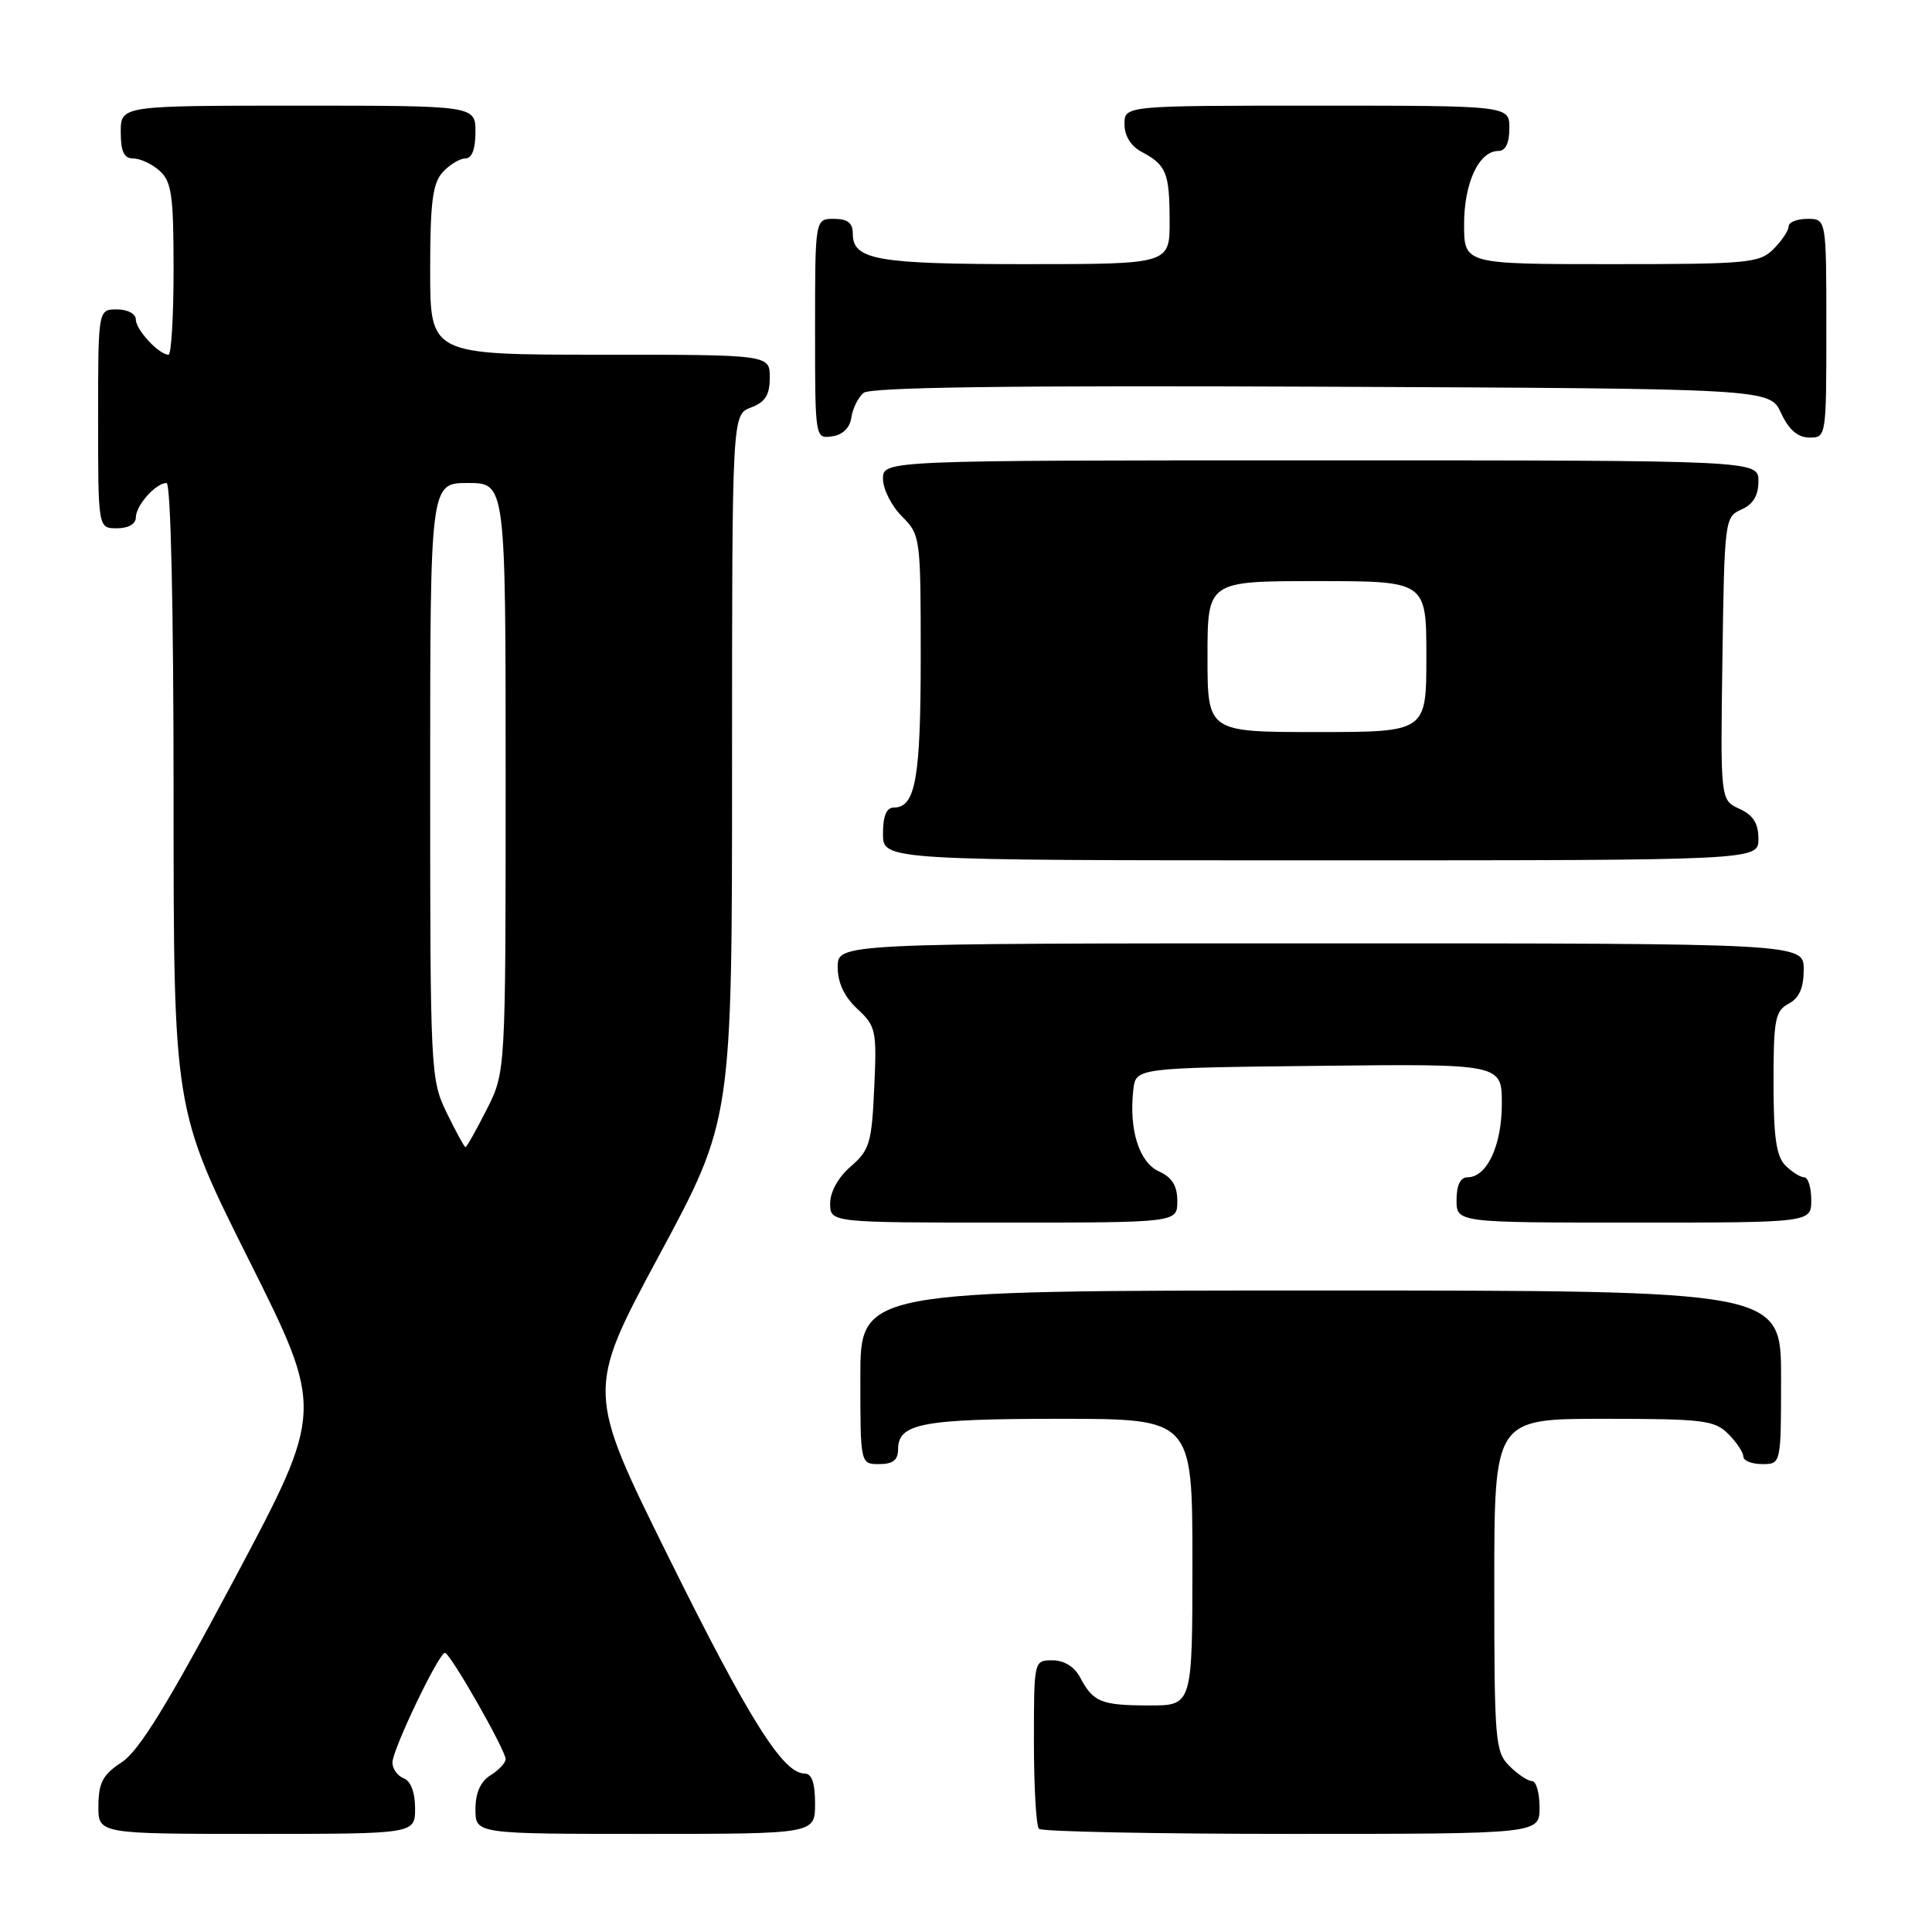 <?xml version="1.0" encoding="UTF-8" standalone="no"?>
<!DOCTYPE svg PUBLIC "-//W3C//DTD SVG 1.1//EN" "http://www.w3.org/Graphics/SVG/1.1/DTD/svg11.dtd" >
<svg xmlns="http://www.w3.org/2000/svg" xmlns:xlink="http://www.w3.org/1999/xlink" version="1.1" viewBox="0 0 256 256">
 <g >
 <path fill="currentColor"
d=" M 55.00 239.61 C 55.00 237.51 54.43 235.99 53.50 235.64 C 52.68 235.32 52.00 234.38 52.00 233.55 C 52.00 231.83 58.15 219.00 58.96 219.01 C 59.65 219.02 67.00 231.91 67.00 233.10 C 67.00 233.58 66.10 234.55 65.00 235.23 C 63.66 236.07 63.00 237.56 63.00 239.74 C 63.00 243.00 63.00 243.00 85.50 243.00 C 108.00 243.00 108.00 243.00 108.00 239.00 C 108.00 236.24 107.57 235.00 106.60 235.00 C 103.75 235.00 99.21 227.78 88.59 206.33 C 77.68 184.30 77.68 184.30 87.34 166.34 C 97.00 148.39 97.00 148.39 97.00 101.67 C 97.00 54.95 97.00 54.95 99.50 54.00 C 101.41 53.28 102.00 52.33 102.00 50.02 C 102.00 47.00 102.00 47.00 79.50 47.00 C 57.00 47.00 57.00 47.00 57.00 35.83 C 57.00 26.84 57.32 24.30 58.65 22.83 C 59.57 21.82 60.92 21.00 61.65 21.00 C 62.53 21.00 63.00 19.77 63.00 17.50 C 63.00 14.00 63.00 14.00 39.50 14.00 C 16.00 14.00 16.00 14.00 16.00 17.50 C 16.00 20.10 16.43 21.00 17.67 21.00 C 18.59 21.00 20.17 21.74 21.17 22.65 C 22.74 24.07 23.00 25.93 23.00 35.65 C 23.00 41.89 22.70 47.00 22.33 47.00 C 21.07 47.00 18.00 43.70 18.00 42.35 C 18.00 41.58 16.93 41.00 15.50 41.00 C 13.00 41.00 13.00 41.00 13.00 55.50 C 13.00 70.00 13.00 70.00 15.50 70.00 C 17.00 70.00 18.00 69.43 18.00 68.57 C 18.00 66.97 20.65 64.00 22.07 64.00 C 22.63 64.00 23.00 80.63 23.00 105.51 C 23.00 147.02 23.00 147.02 32.98 166.95 C 42.95 186.88 42.95 186.88 31.08 209.19 C 22.22 225.84 18.42 232.01 16.14 233.50 C 13.64 235.13 13.07 236.19 13.04 239.25 C 13.00 243.00 13.00 243.00 34.00 243.00 C 55.00 243.00 55.00 243.00 55.00 239.61 Z  M 204.00 239.50 C 204.00 237.57 203.55 236.00 203.00 236.00 C 202.45 236.00 201.10 235.10 200.00 234.00 C 198.12 232.12 198.00 230.67 198.00 210.00 C 198.00 188.00 198.00 188.00 212.50 188.00 C 225.67 188.00 227.18 188.18 229.00 190.00 C 230.10 191.10 231.00 192.45 231.00 193.00 C 231.00 193.55 232.12 194.00 233.50 194.00 C 236.00 194.00 236.00 194.00 236.00 182.50 C 236.00 171.00 236.00 171.00 175.00 171.00 C 114.00 171.00 114.00 171.00 114.00 182.50 C 114.00 194.00 114.00 194.00 116.50 194.00 C 118.32 194.00 119.00 193.46 119.00 192.04 C 119.00 188.60 122.21 188.00 140.43 188.00 C 158.00 188.00 158.00 188.00 158.00 207.00 C 158.00 226.00 158.00 226.00 152.25 225.98 C 145.89 225.97 144.85 225.54 143.11 222.25 C 142.37 220.85 141.00 220.00 139.46 220.00 C 137.00 220.00 137.00 220.00 137.00 230.83 C 137.00 236.79 137.30 241.97 137.67 242.33 C 138.03 242.70 153.11 243.00 171.17 243.00 C 204.00 243.00 204.00 243.00 204.00 239.50 Z  M 156.00 159.16 C 156.00 157.12 155.31 156.01 153.55 155.21 C 150.93 154.01 149.57 149.66 150.17 144.41 C 150.50 141.50 150.50 141.50 174.75 141.23 C 199.00 140.96 199.00 140.96 199.00 146.26 C 199.00 151.79 197.03 156.00 194.44 156.00 C 193.51 156.00 193.00 157.05 193.00 159.00 C 193.00 162.00 193.00 162.00 216.50 162.00 C 240.00 162.00 240.00 162.00 240.00 159.00 C 240.00 157.35 239.58 156.00 239.07 156.00 C 238.56 156.00 237.44 155.29 236.57 154.43 C 235.37 153.22 235.00 150.67 235.00 143.46 C 235.00 135.09 235.22 133.95 237.00 133.00 C 238.41 132.25 239.00 130.91 239.00 128.46 C 239.00 125.00 239.00 125.00 175.00 125.00 C 111.00 125.00 111.00 125.00 111.00 128.14 C 111.00 130.23 111.87 132.07 113.60 133.68 C 116.07 135.97 116.19 136.53 115.84 144.15 C 115.51 151.45 115.22 152.41 112.74 154.55 C 111.09 155.97 110.00 157.92 110.00 159.45 C 110.00 162.00 110.00 162.00 133.00 162.00 C 156.00 162.00 156.00 162.00 156.00 159.16 Z  M 233.00 111.16 C 233.00 109.10 232.31 108.01 230.48 107.17 C 227.96 106.02 227.96 106.02 228.23 87.26 C 228.49 68.89 228.55 68.48 230.75 67.51 C 232.30 66.83 233.00 65.67 233.00 63.76 C 233.00 61.00 233.00 61.00 175.00 61.00 C 117.00 61.00 117.00 61.00 117.00 63.45 C 117.00 64.80 118.12 67.03 119.50 68.41 C 121.96 70.87 122.00 71.17 122.00 87.02 C 122.00 103.11 121.31 107.00 118.46 107.00 C 117.46 107.00 117.00 108.09 117.00 110.50 C 117.00 114.00 117.00 114.00 175.00 114.00 C 233.00 114.00 233.00 114.00 233.00 111.16 Z  M 112.81 55.32 C 112.98 54.13 113.71 52.66 114.42 52.06 C 115.33 51.31 133.68 51.06 175.11 51.24 C 234.50 51.50 234.50 51.50 236.00 54.73 C 237.03 56.95 238.20 57.96 239.75 57.98 C 241.98 58.00 242.00 57.88 242.00 43.50 C 242.00 29.00 242.00 29.00 239.50 29.00 C 238.12 29.00 237.00 29.45 237.00 30.00 C 237.00 30.55 236.10 31.90 235.00 33.00 C 233.14 34.86 231.67 35.00 213.50 35.00 C 194.00 35.00 194.00 35.00 194.00 29.72 C 194.00 24.21 195.97 20.00 198.56 20.00 C 199.49 20.00 200.00 18.95 200.00 17.00 C 200.00 14.00 200.00 14.00 174.50 14.00 C 149.00 14.00 149.00 14.00 149.00 16.46 C 149.00 18.00 149.85 19.37 151.25 20.11 C 154.54 21.85 154.97 22.89 154.98 29.25 C 155.00 35.00 155.00 35.00 135.93 35.00 C 116.18 35.00 113.00 34.44 113.00 30.96 C 113.00 29.54 112.32 29.00 110.50 29.00 C 108.00 29.00 108.00 29.00 108.00 43.57 C 108.00 58.11 108.00 58.14 110.25 57.82 C 111.67 57.62 112.61 56.70 112.81 55.32 Z  M 59.20 147.47 C 57.05 143.04 57.00 142.10 57.00 103.47 C 57.00 64.00 57.00 64.00 62.00 64.00 C 67.00 64.00 67.00 64.00 67.00 103.03 C 67.00 142.07 67.00 142.07 64.48 147.03 C 63.10 149.76 61.84 152.00 61.68 152.00 C 61.53 152.00 60.41 149.96 59.20 147.47 Z  M 160.00 87.00 C 160.00 77.00 160.00 77.00 174.50 77.00 C 189.00 77.00 189.00 77.00 189.00 87.00 C 189.00 97.00 189.00 97.00 174.50 97.00 C 160.00 97.00 160.00 97.00 160.00 87.00 Z "/>
</g>
</svg>